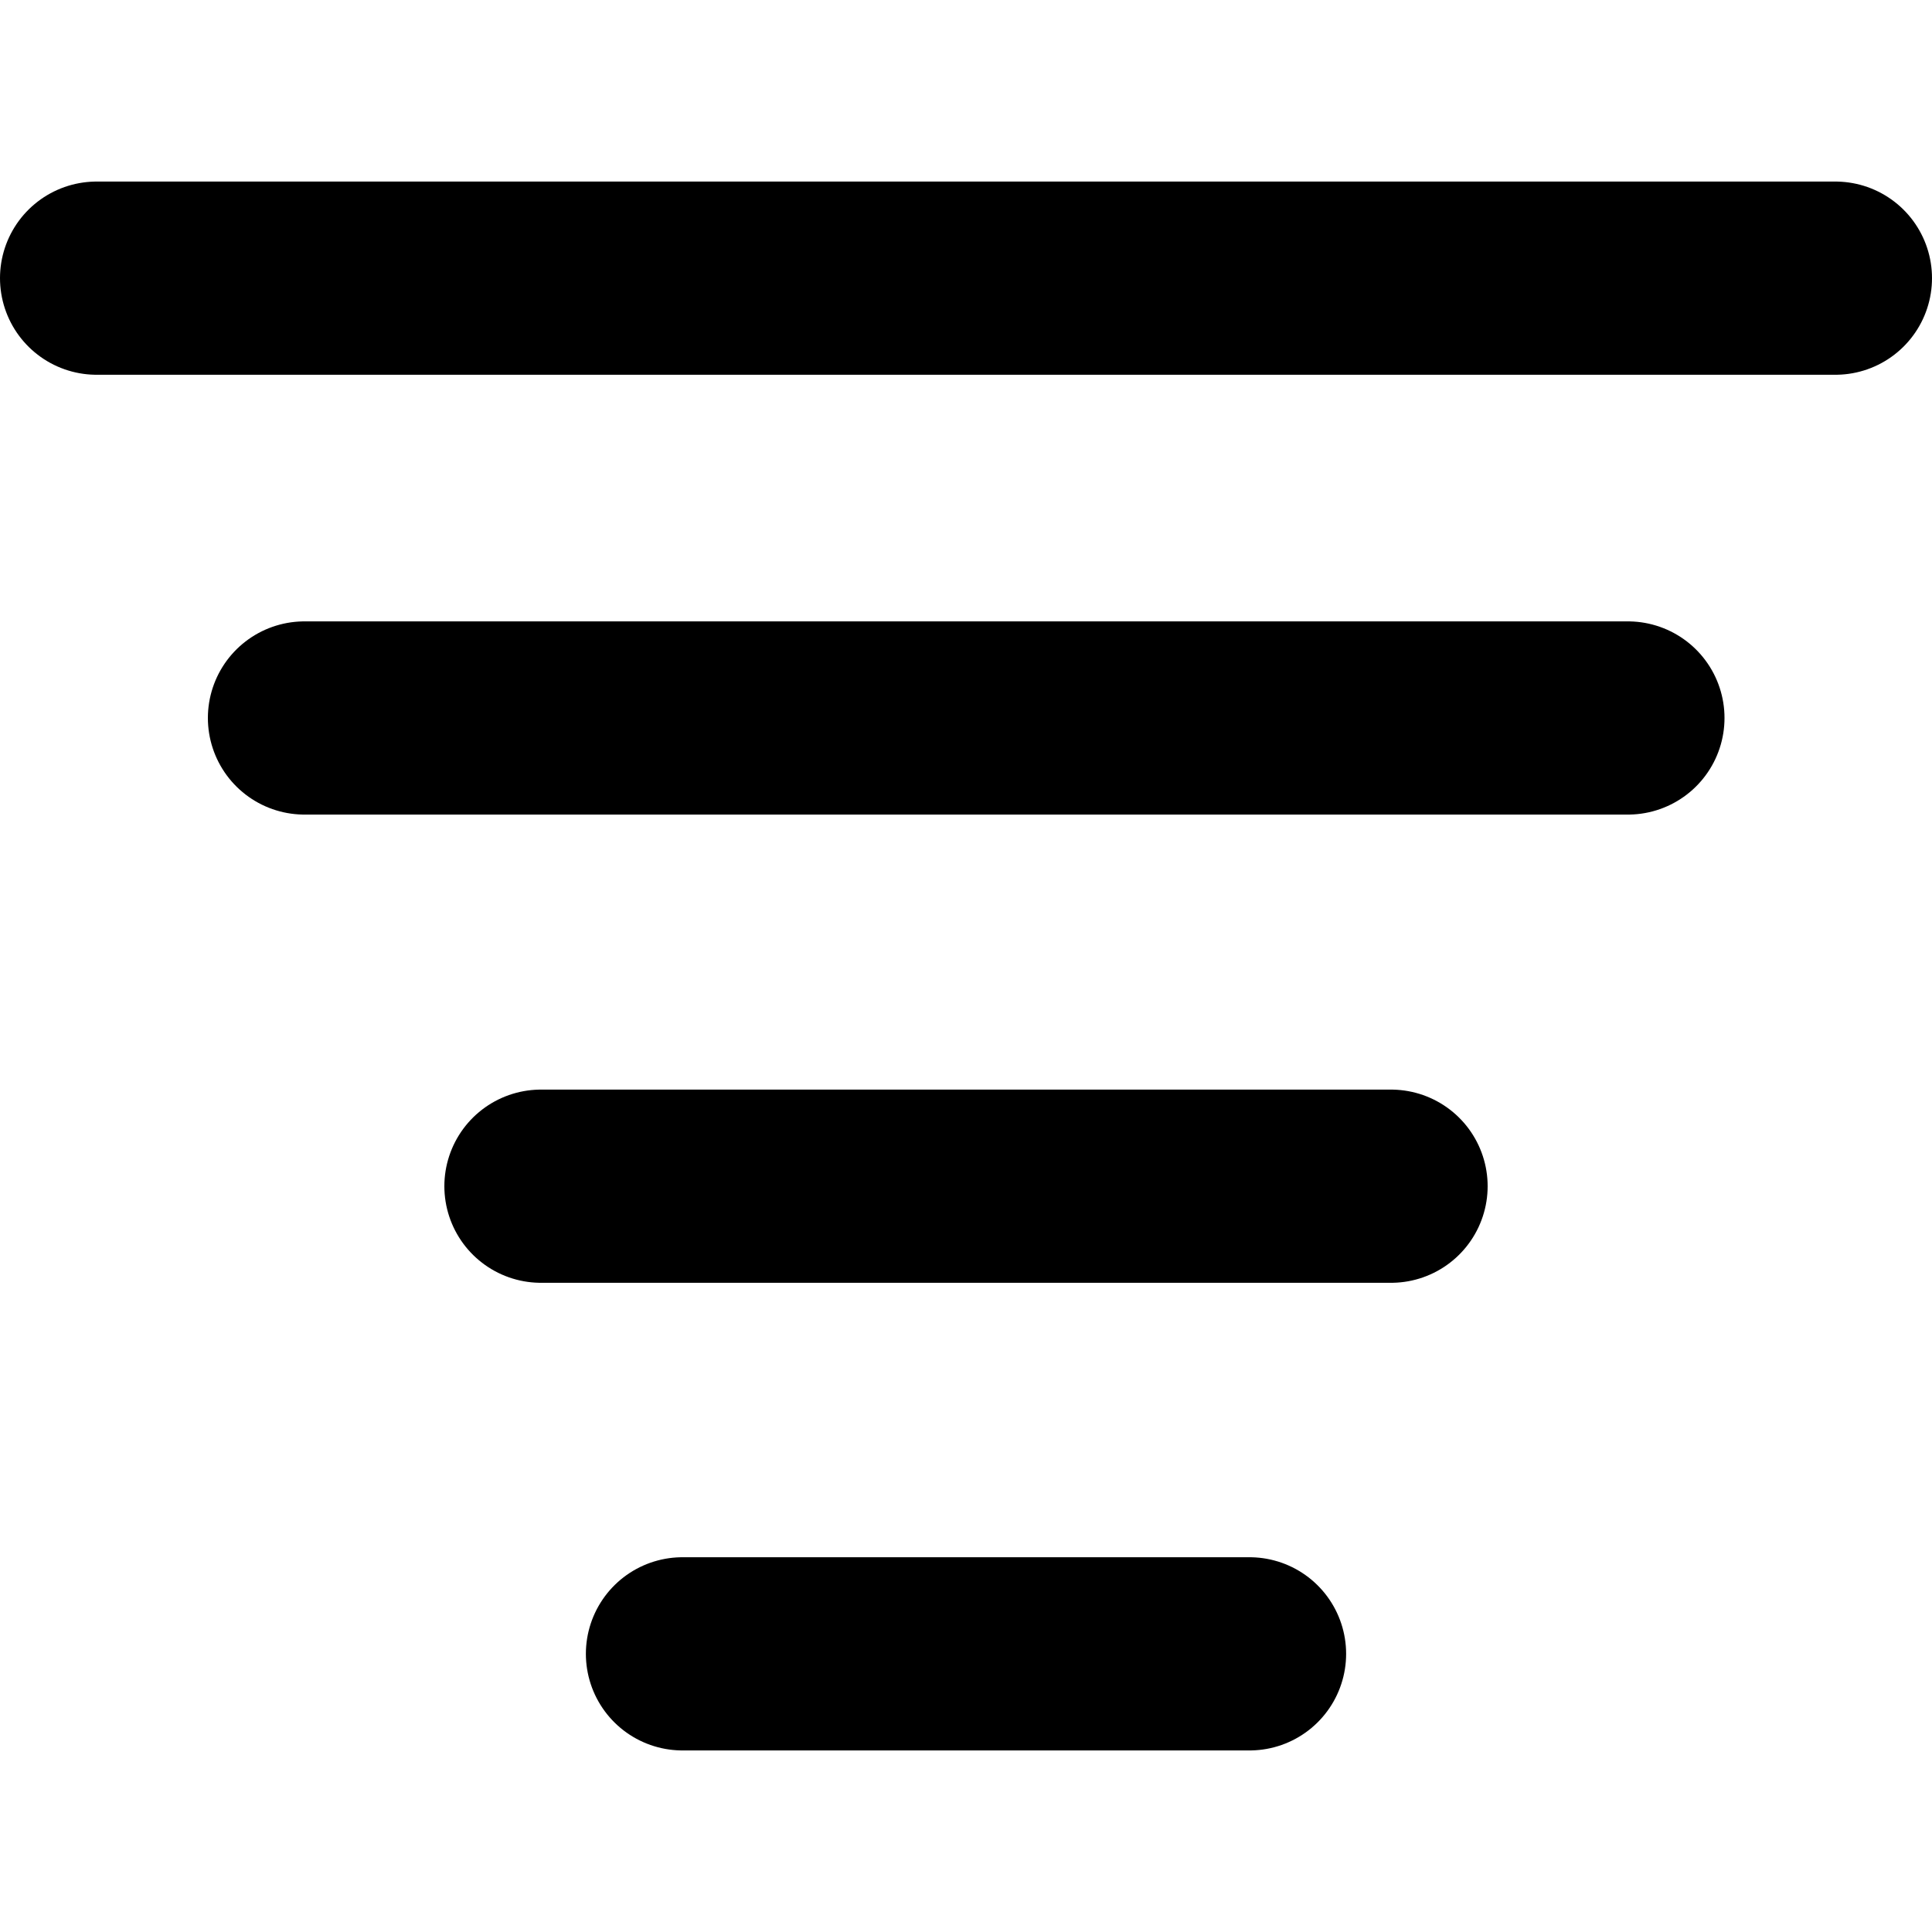 <svg xmlns="http://www.w3.org/2000/svg" viewBox="0 0 20 16.241" width="24" height="24" stroke="currentColor">
  <path d="M1,1H19M3.152,5.553h13.7M5.6,10.4h8.8M7.065,15.241h5.87" fill="none" stroke-linecap="round" stroke-linejoin="round" stroke-width="2"/>
</svg>

